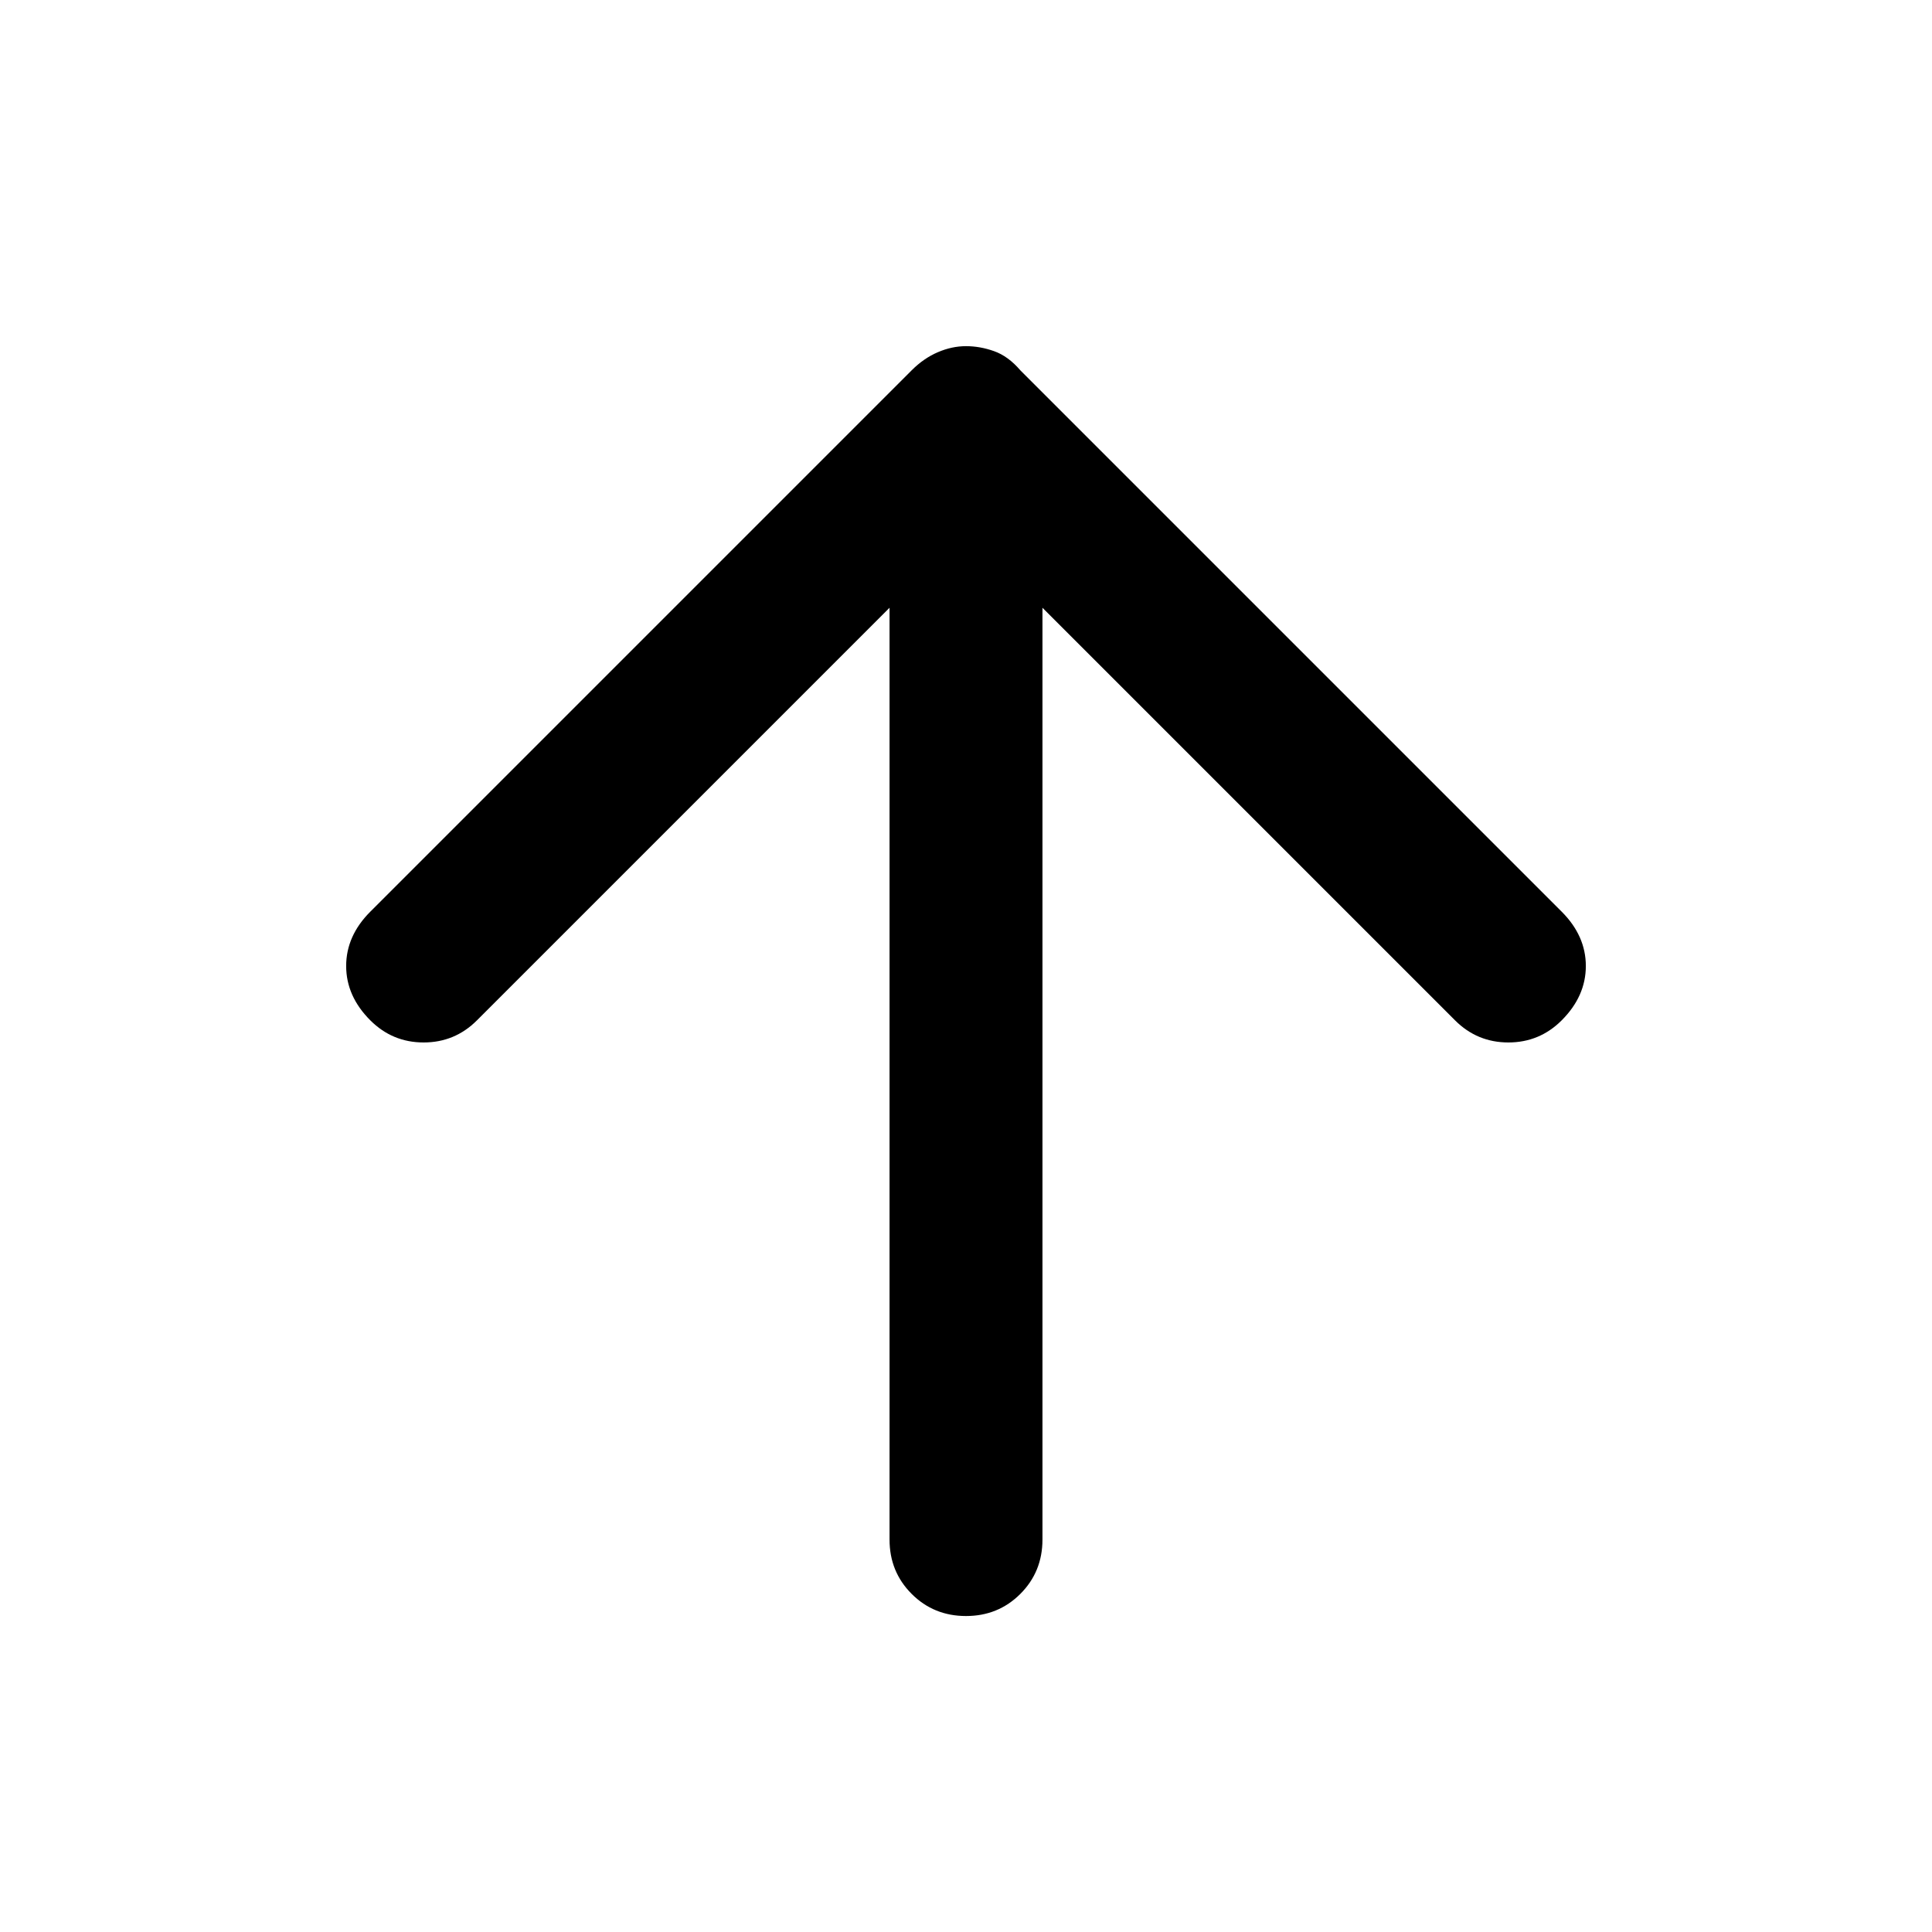 <svg xmlns="http://www.w3.org/2000/svg" height="40" width="40"><path d="M20 33.458q-.667 0-1.125-.458-.458-.458-.458-1.125V12.583l-8.542 8.542q-.458.458-1.104.458-.646 0-1.104-.458-.5-.5-.5-1.125t.5-1.125L18.875 7.667q.25-.25.542-.375.291-.125.583-.125t.583.104q.292.104.542.396l11.208 11.208q.5.5.5 1.125t-.5 1.125q-.458.458-1.104.458-.646 0-1.104-.458l-8.542-8.542v19.292q0 .667-.458 1.125-.458.458-1.125.458Z"/></svg>